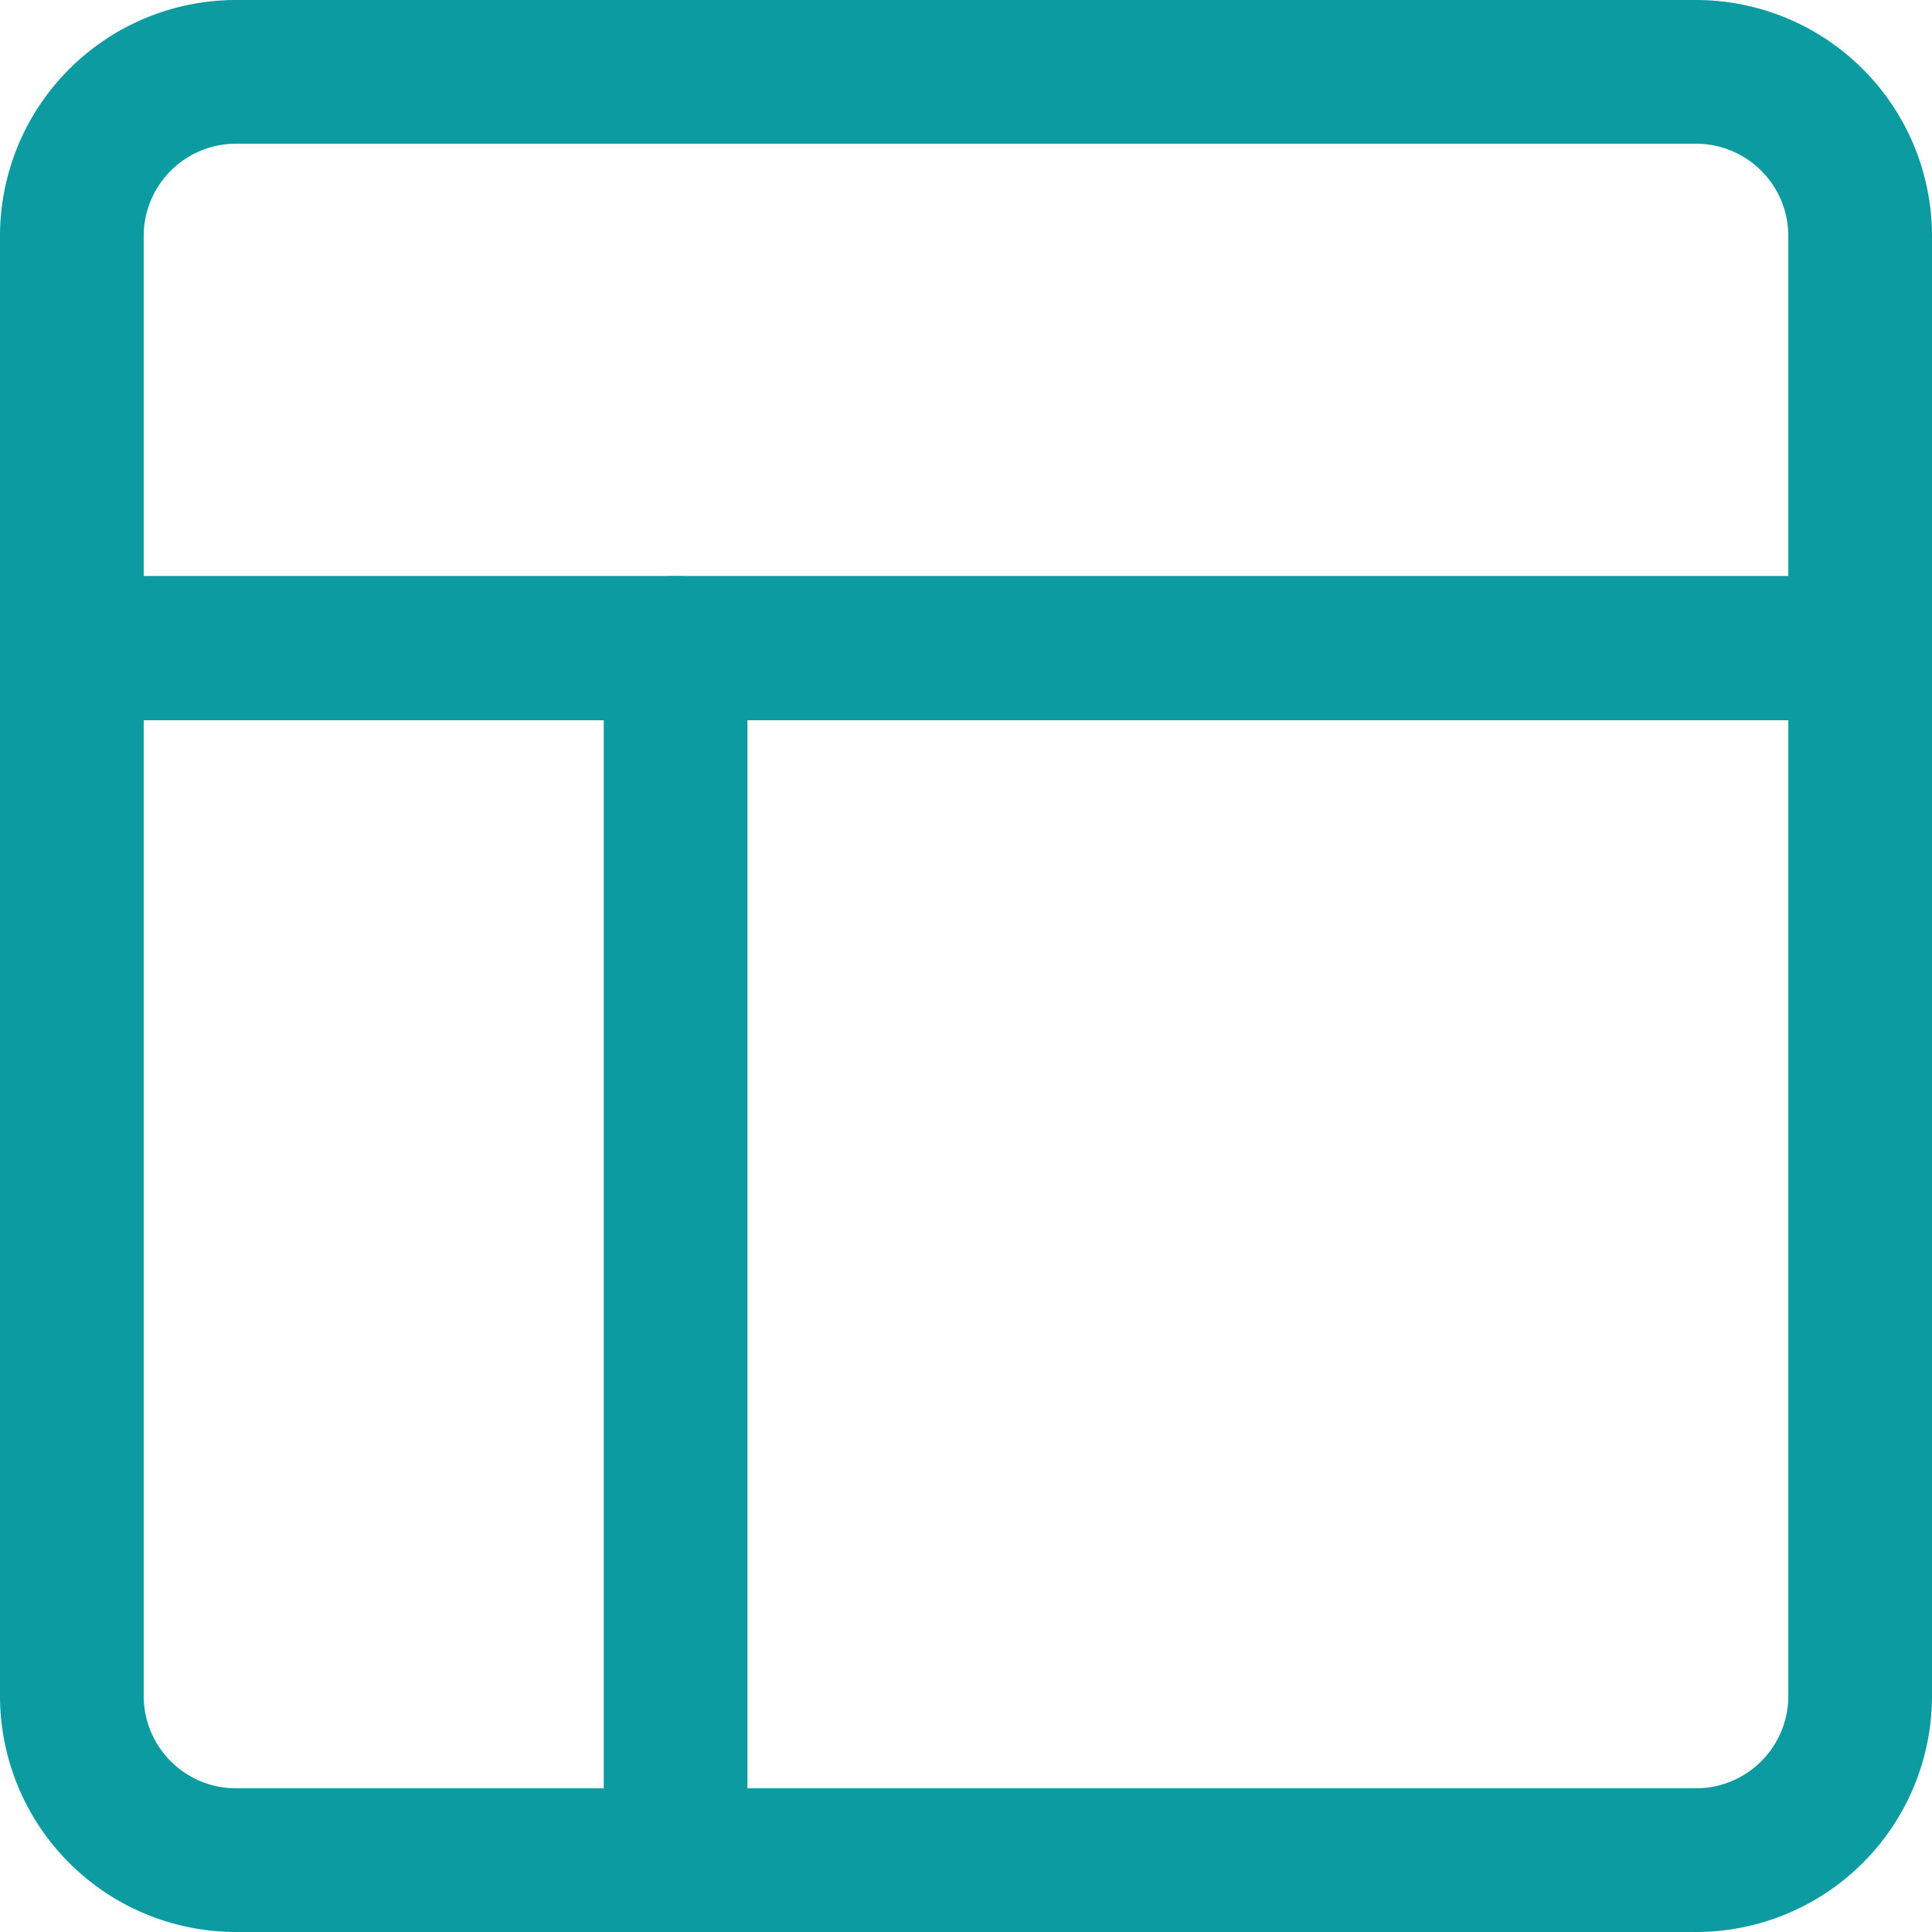 <svg fill="#0d9ba2" id="Layer_1" data-name="Layer 1" xmlns="http://www.w3.org/2000/svg" viewBox="0 0 32 32"><path d="M28.1,32H3.9A3.91,3.91,0,0,1,0,28.1V3.9A3.91,3.91,0,0,1,3.9,0H28.1A3.91,3.91,0,0,1,32,3.9V28.1A3.91,3.91,0,0,1,28.1,32ZM3.9,2.38A1.53,1.53,0,0,0,2.38,3.9V28.1A1.53,1.53,0,0,0,3.9,29.62H28.1a1.53,1.53,0,0,0,1.52-1.52V3.9A1.53,1.53,0,0,0,28.1,2.38Z"/><path d="M30.81,11.93H1.19a1.2,1.2,0,0,1,0-2.39H30.81a1.2,1.2,0,0,1,0,2.39Z"/><path d="M11.21,32A1.19,1.19,0,0,1,10,30.81V10.73a1.19,1.19,0,1,1,2.38,0V30.81A1.19,1.19,0,0,1,11.21,32Z"/></svg>
